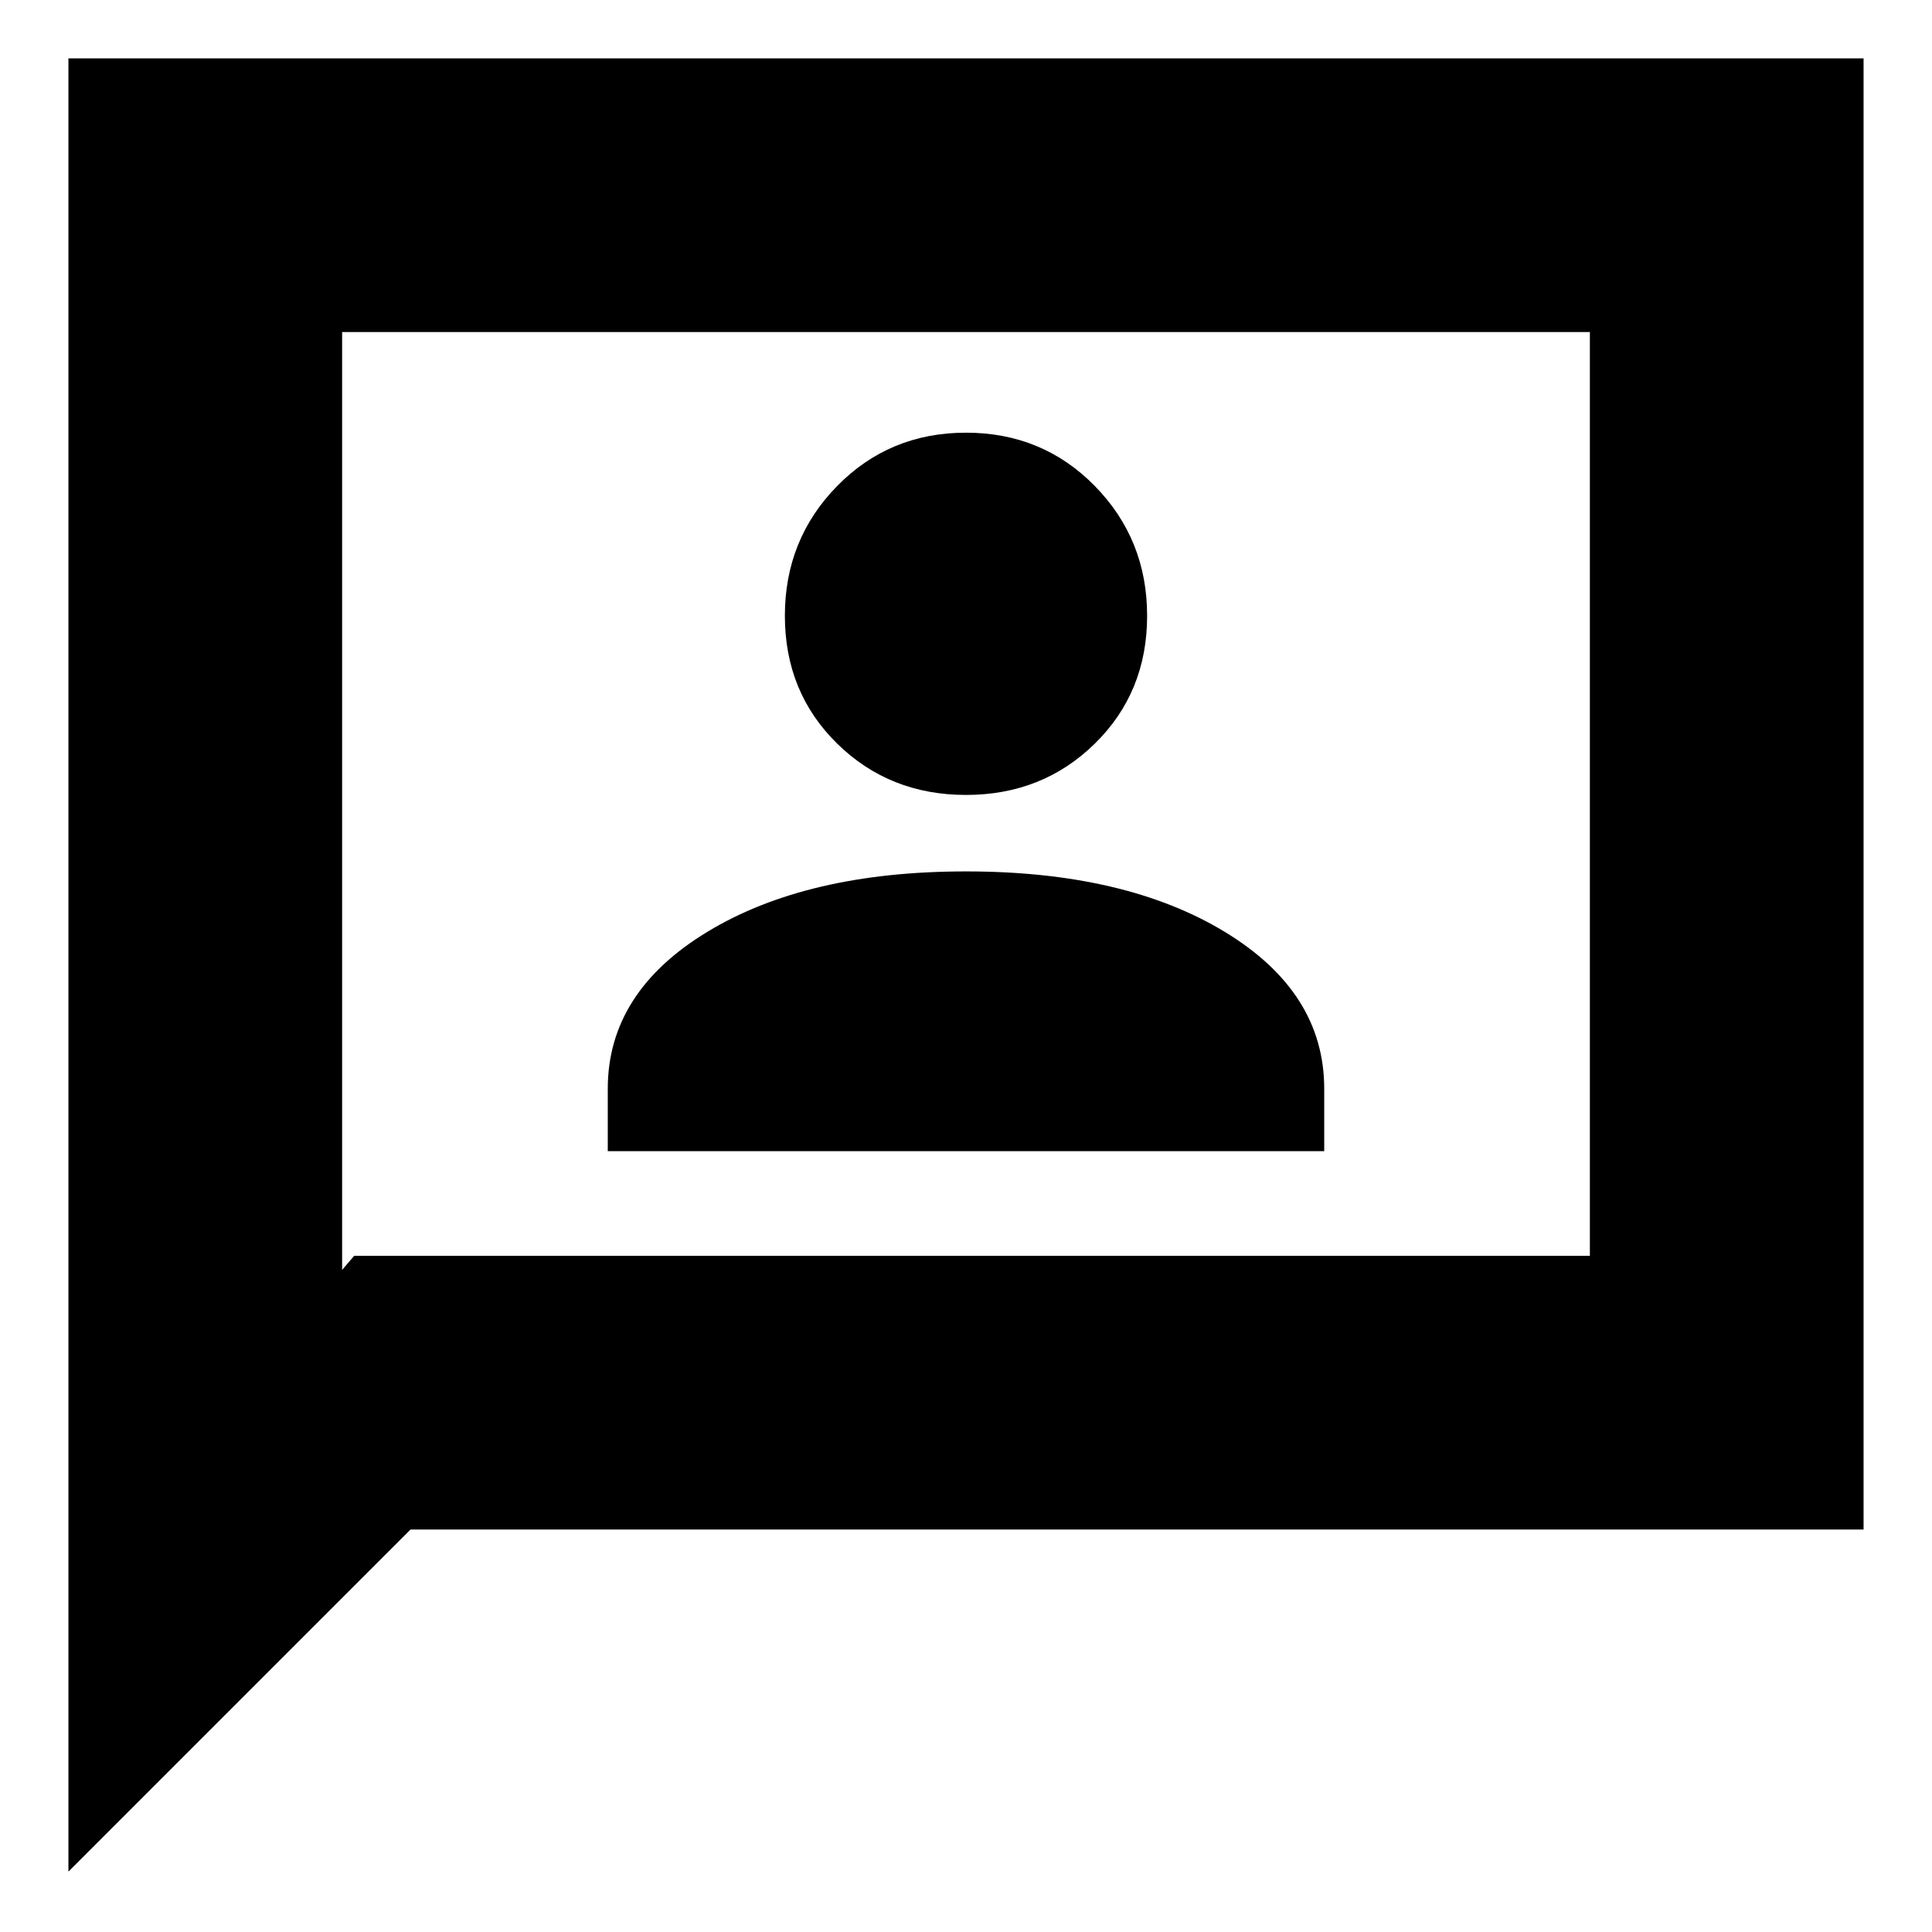 <svg xmlns="http://www.w3.org/2000/svg" height="24" width="24"><path d="M7.55 14.3h8.9v-.775q0-1.2-1.237-1.95-1.238-.75-3.213-.75t-3.212.75q-1.238.75-1.238 1.95ZM12 9.875q.95 0 1.6-.637.65-.638.65-1.588 0-.95-.65-1.613-.65-.662-1.6-.662-.95 0-1.6.662-.65.663-.65 1.613t.65 1.588q.65.637 1.6.637ZM.85 23.25V.725h22.3V19H5.1Zm3.4-7.475.15-.175h15.35V4.125H4.25Zm0 0V4.125 15.6Z"/></svg>